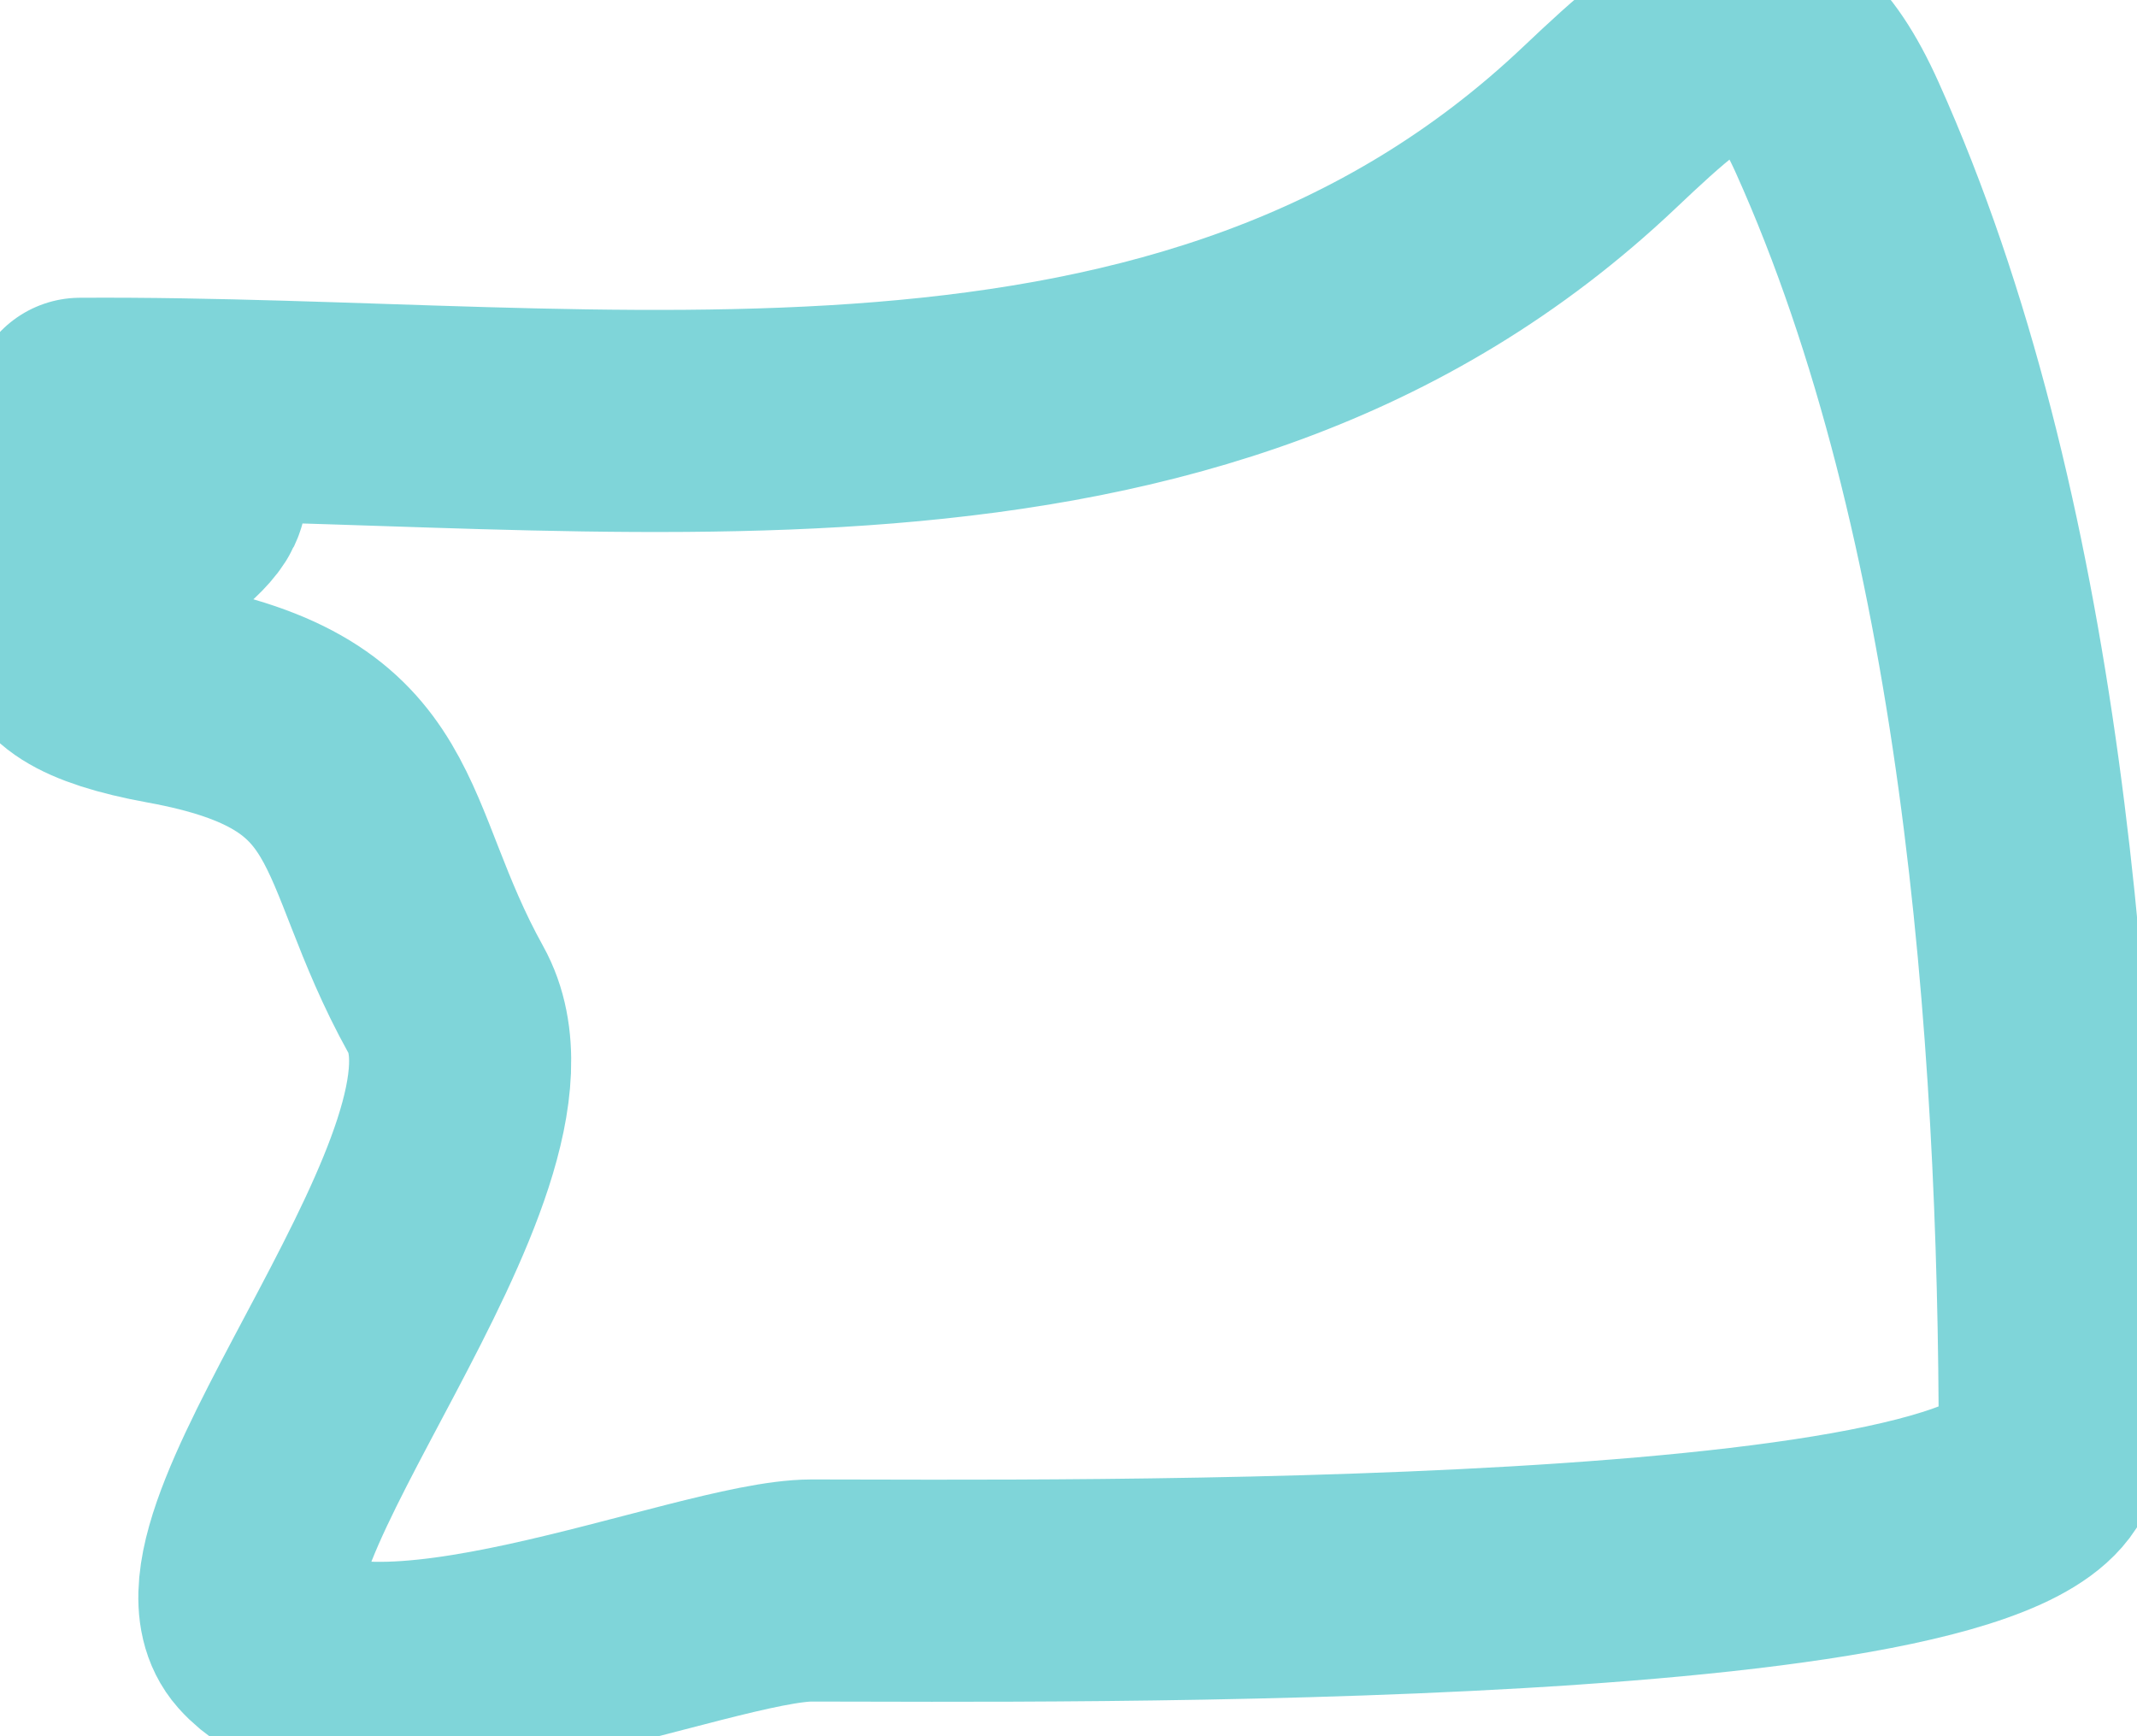 <svg width="16" height="13" viewBox="0 0 16 13" fill="none" xmlns="http://www.w3.org/2000/svg">
<path d="M0.6 3.061C4.564 3.036 8.903 3.866 11.976 0.954C12.724 0.246 13.236 -0.201 13.755 0.954C15.056 3.845 15.347 7.688 15.347 10.833C15.347 12.002 7.823 11.909 6.077 11.909C5.268 11.909 2.673 13.042 1.957 12.237C1.355 11.559 4 8.675 3.338 7.485C2.662 6.267 2.916 5.493 1.255 5.191C-1.274 4.731 3.252 3.482 0.6 3.482" stroke="#00ADB5" stroke-opacity="0.5" stroke-width="1.663" stroke-linecap="round" stroke-linejoin="round"/>
</svg>

